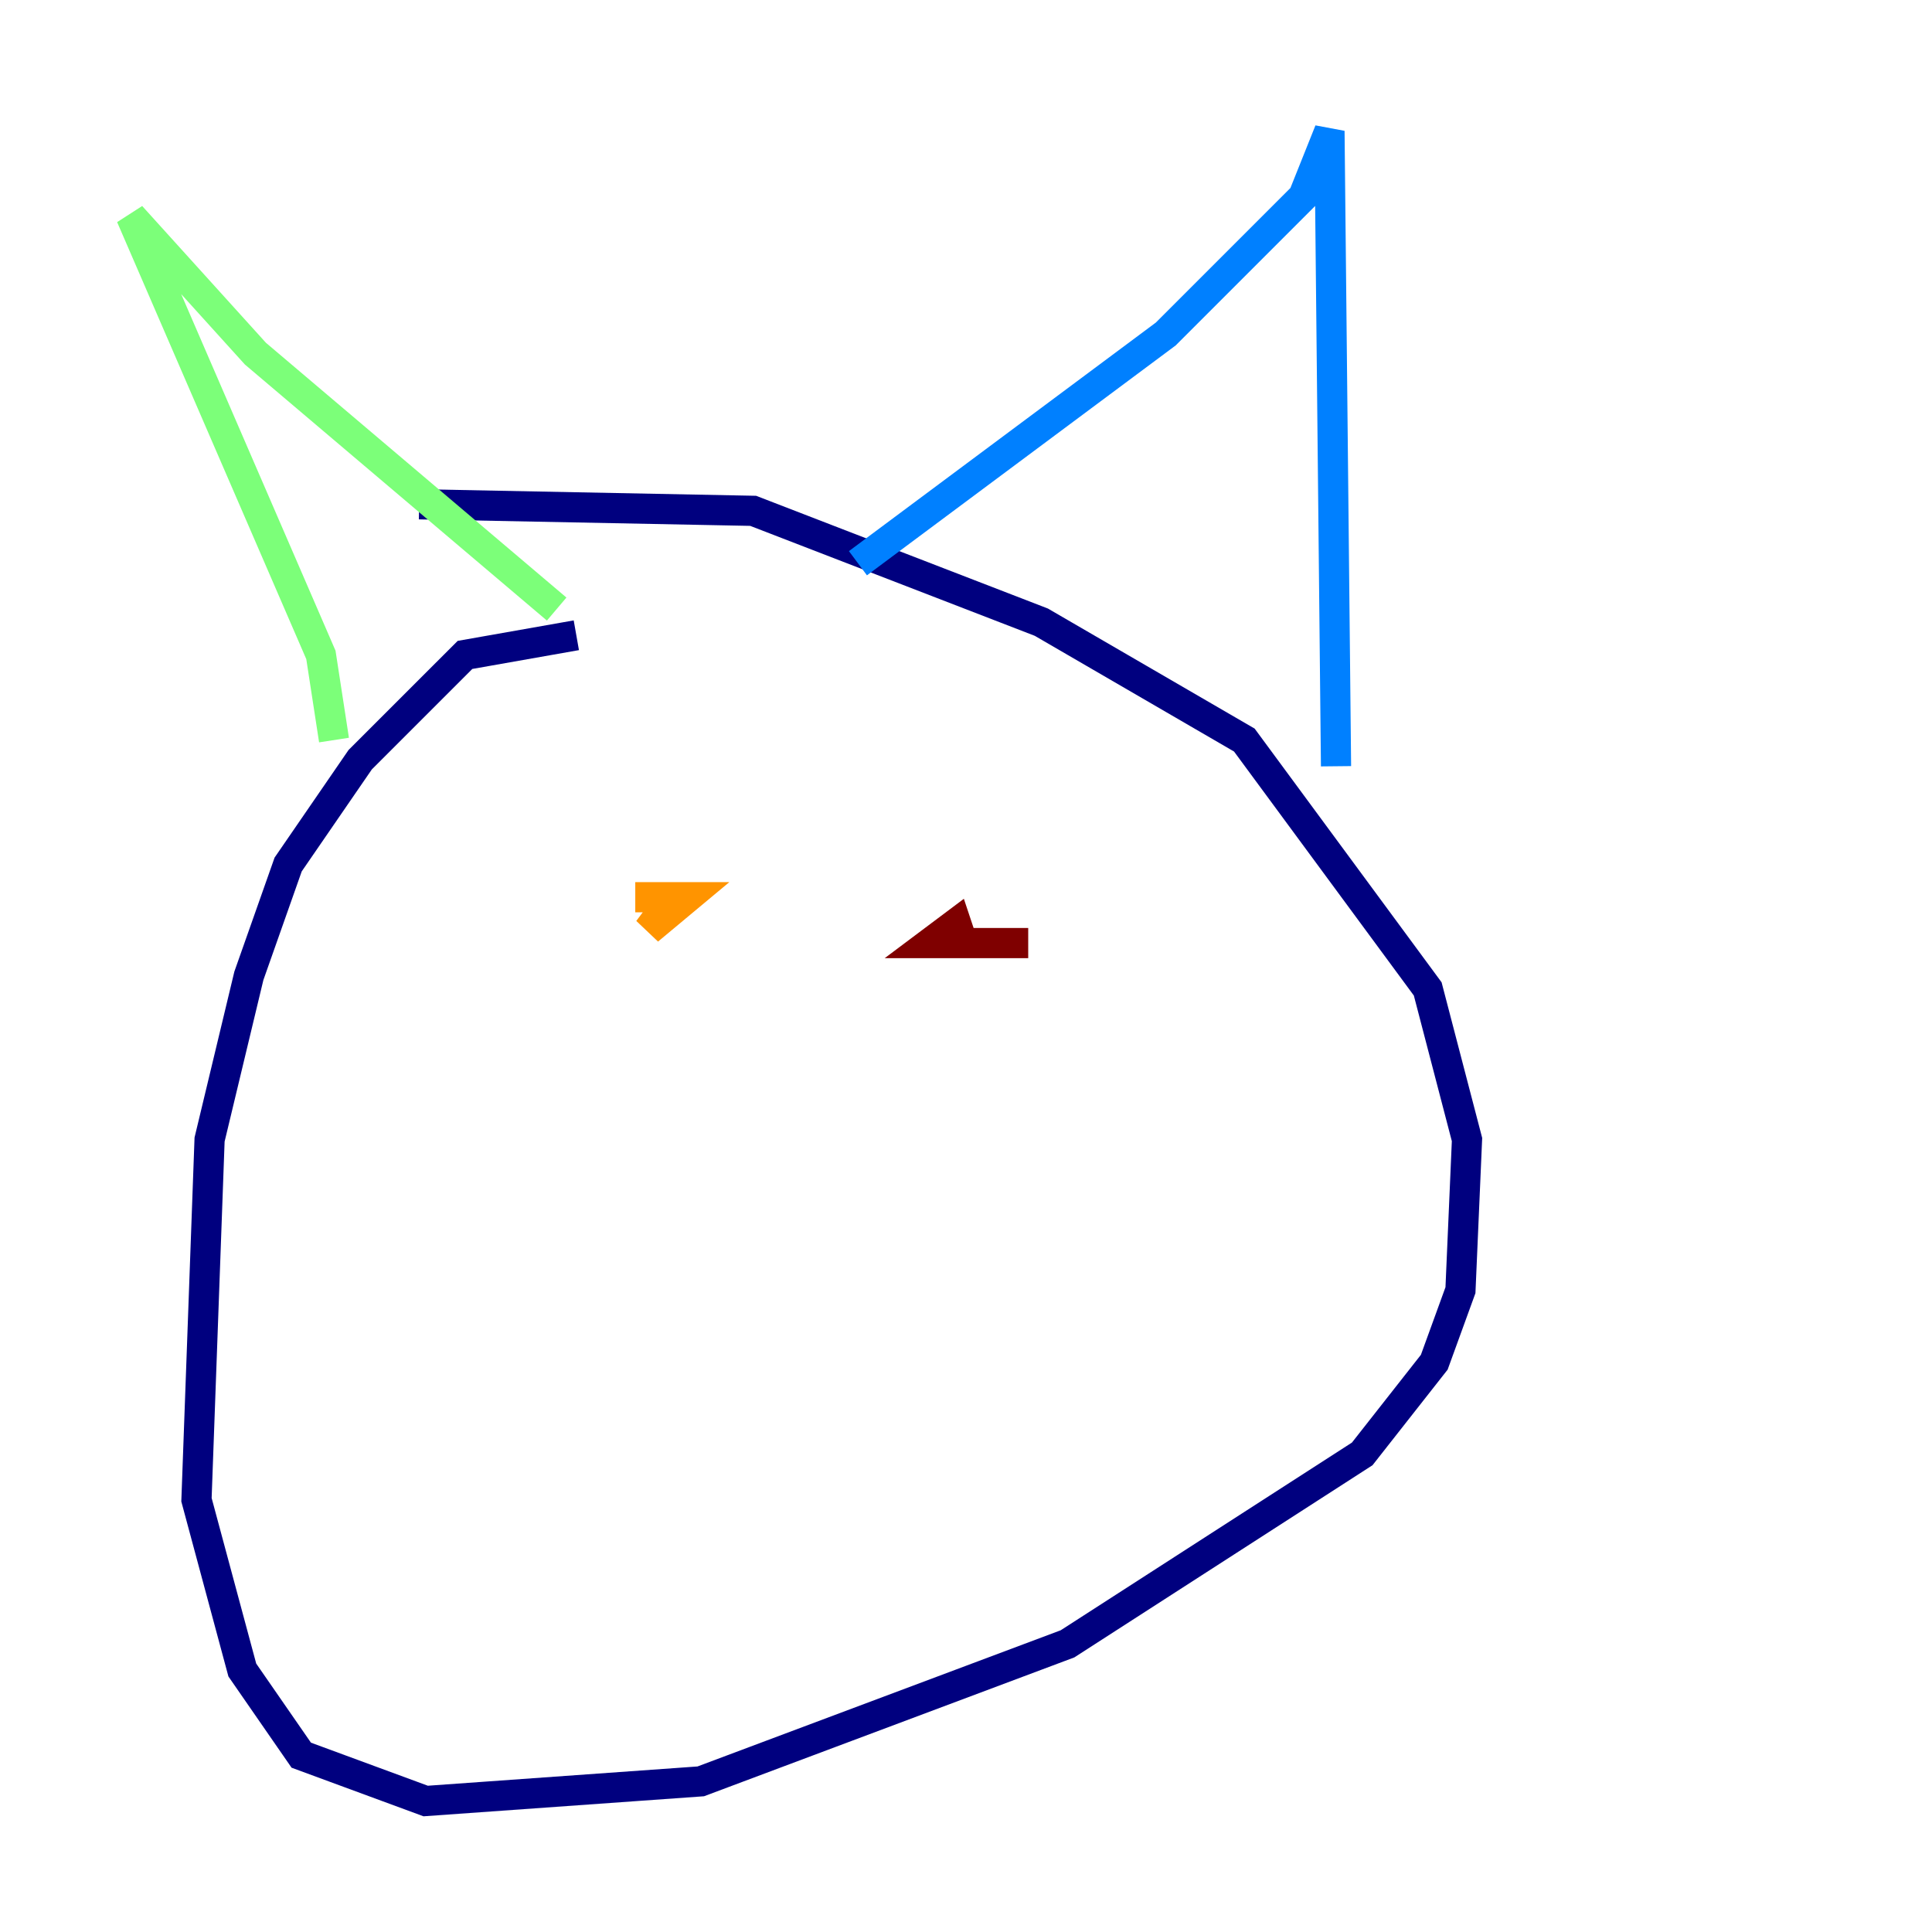 <?xml version="1.0" encoding="utf-8" ?>
<svg baseProfile="tiny" height="128" version="1.2" viewBox="0,0,128,128" width="128" xmlns="http://www.w3.org/2000/svg" xmlns:ev="http://www.w3.org/2001/xml-events" xmlns:xlink="http://www.w3.org/1999/xlink"><defs /><polyline fill="none" points="38.183,42.088 30.807,43.39 23.864,50.332 19.091,57.275 16.488,64.651 13.885,75.498 13.017,99.363 16.054,110.644 19.959,116.285 28.203,119.322 46.427,118.02 70.725,108.909 90.251,96.325 95.024,90.251 96.759,85.478 97.193,75.498 94.59,65.519 82.441,49.031 68.99,41.22 49.898,33.844 27.77,33.41" stroke="#00007f" stroke-width="2" /><polyline fill="none" points="56.841,37.315 77.234,22.129 86.346,13.017 88.081,8.678 88.515,50.766" stroke="#0080ff" stroke-width="2" /><polyline fill="none" points="22.129,49.031 21.261,43.39 8.678,14.319 16.922,23.43 36.881,40.352" stroke="#7cff79" stroke-width="2" /><polyline fill="none" points="44.258,59.878 42.956,61.614 45.559,59.444 42.088,59.444" stroke="#ff9400" stroke-width="2" /><polyline fill="none" points="68.122,62.481 61.614,62.481 63.349,61.18 63.783,62.481" stroke="#7f0000" stroke-width="2" /></svg>